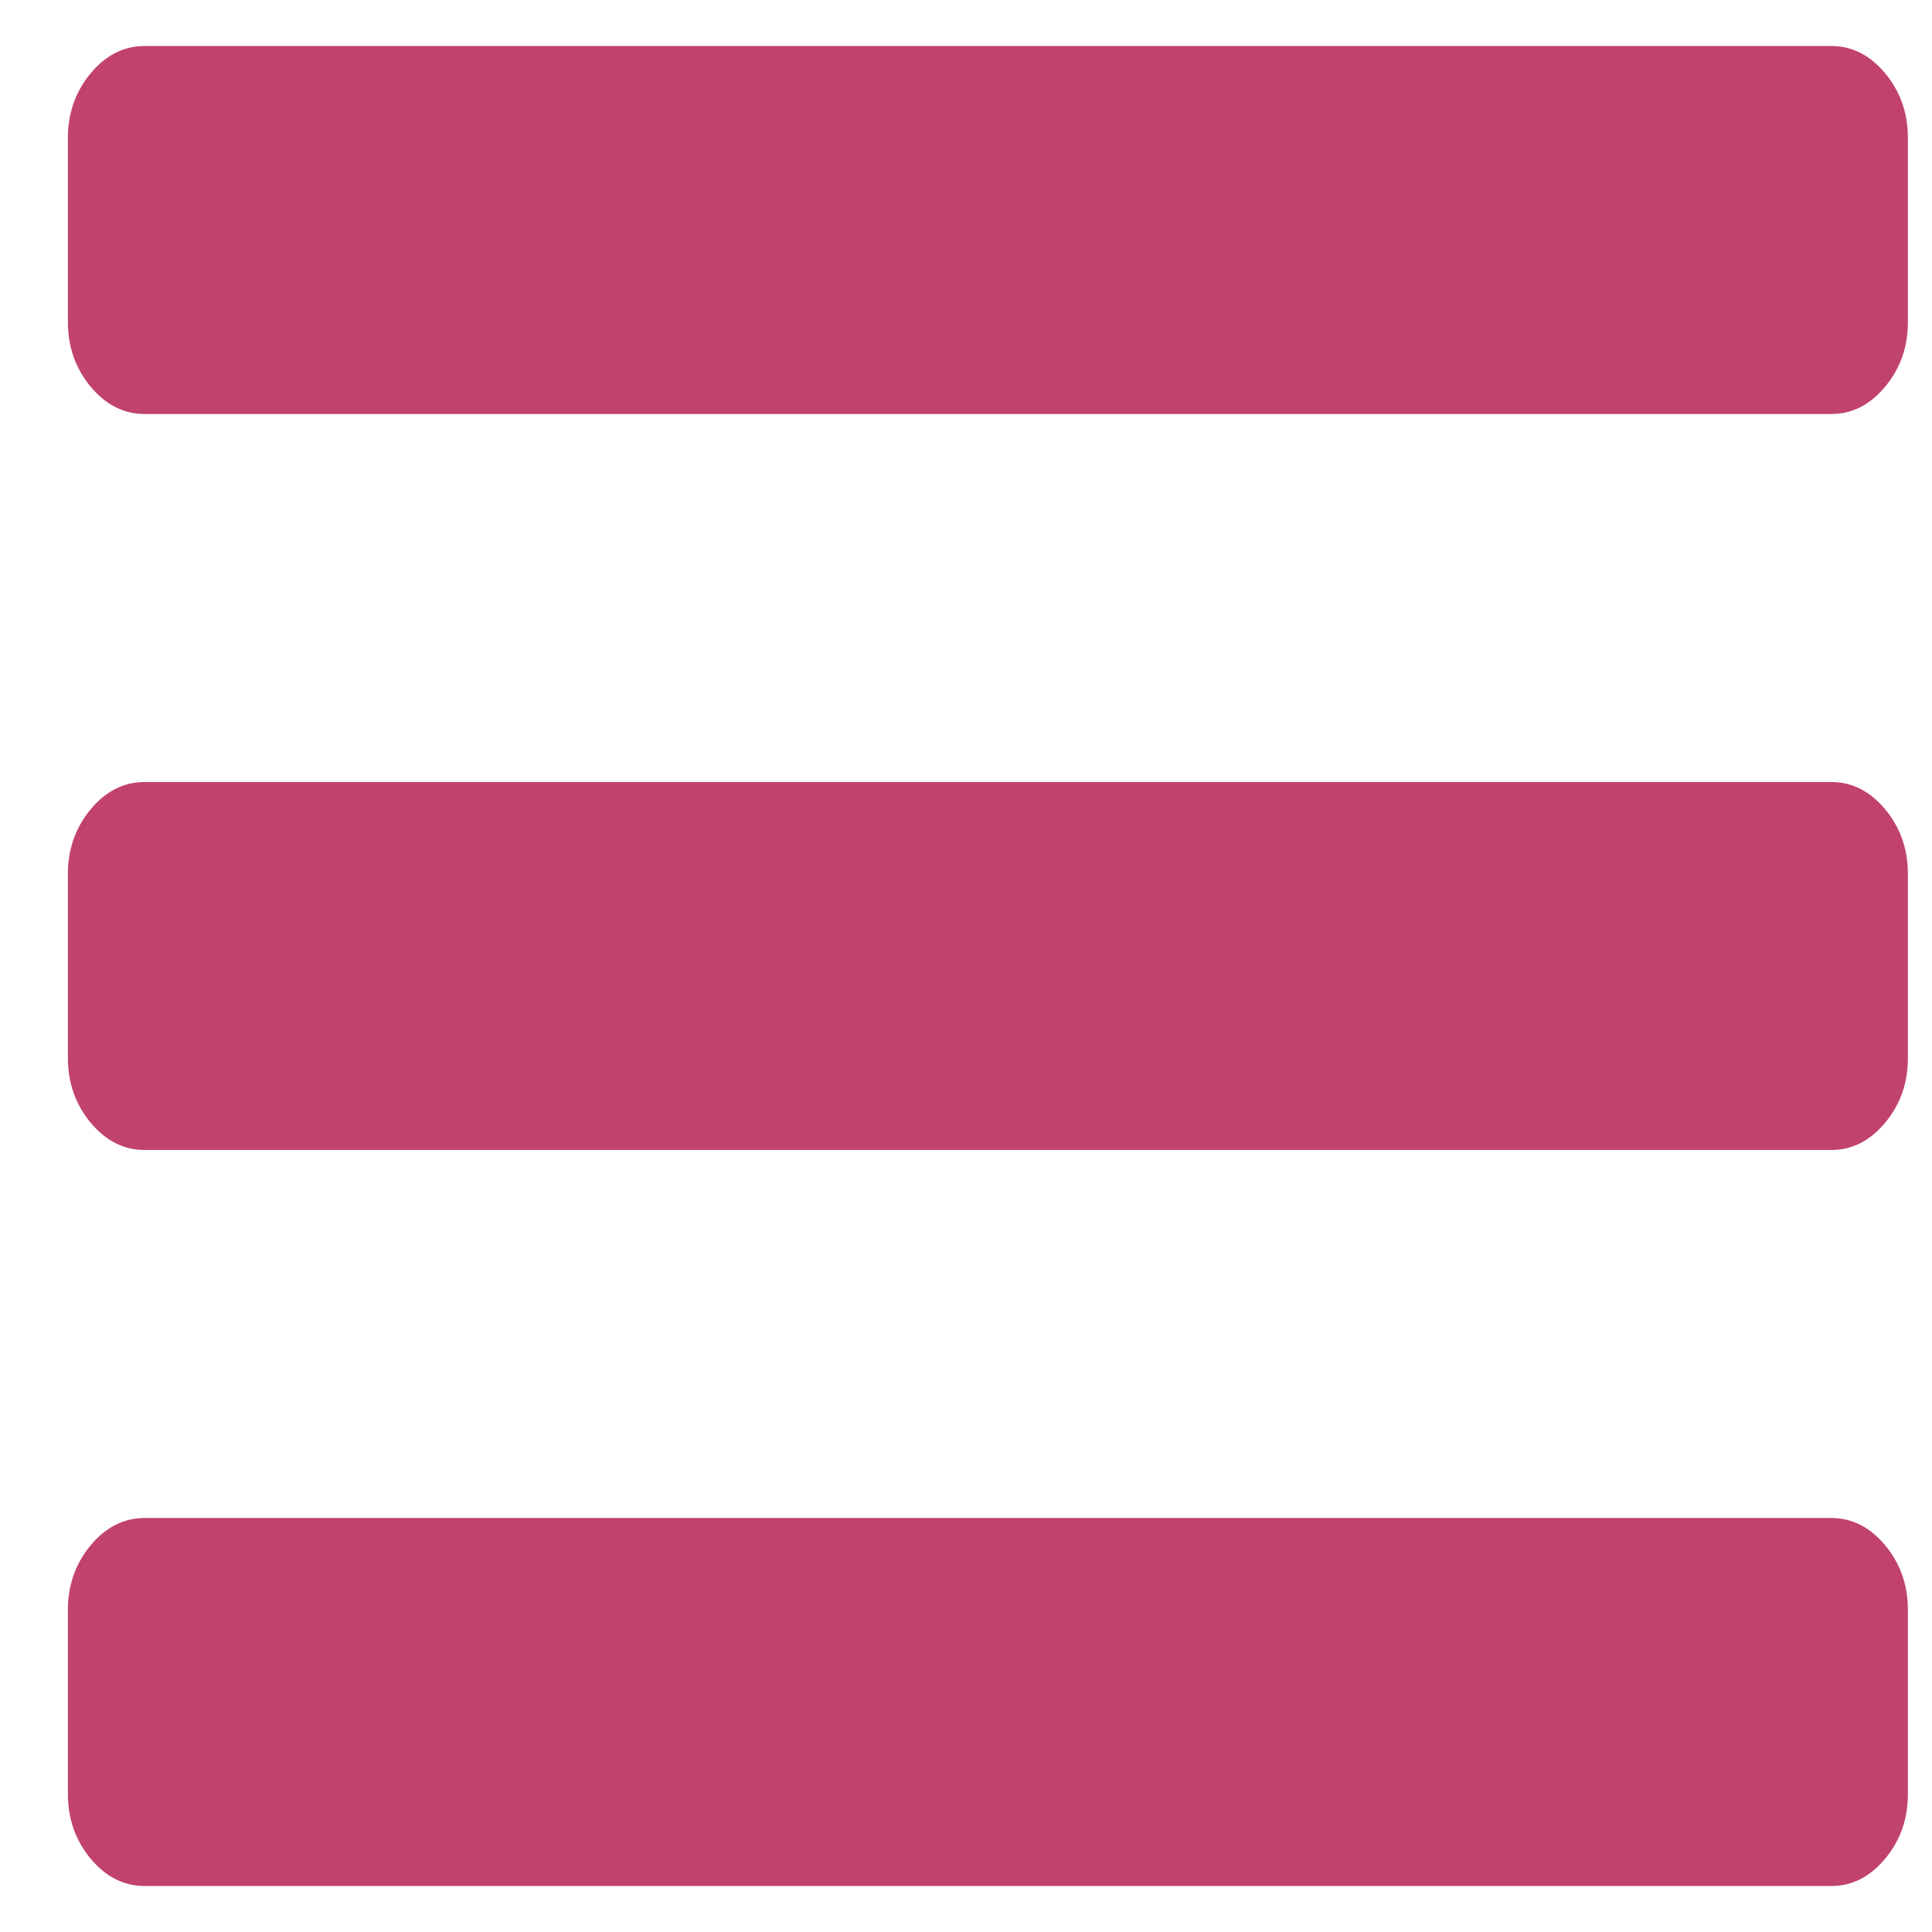 <svg width="21" height="21" viewBox="0 0 21 21" fill="none" xmlns="http://www.w3.org/2000/svg">
<g clip-path="url(#clip0)">
<path d="M20.738 17.5V19.5C20.738 19.771 20.656 20.005 20.491 20.203C20.326 20.401 20.131 20.5 19.905 20.5H1.571C1.346 20.5 1.15 20.401 0.985 20.203C0.821 20.005 0.738 19.771 0.738 19.5V17.5C0.738 17.229 0.821 16.995 0.985 16.797C1.15 16.599 1.346 16.5 1.571 16.5H19.905C20.131 16.5 20.326 16.599 20.491 16.797C20.656 16.995 20.738 17.229 20.738 17.5ZM20.738 9.5V11.5C20.738 11.771 20.656 12.005 20.491 12.203C20.326 12.401 20.131 12.5 19.905 12.5H1.571C1.346 12.5 1.15 12.401 0.985 12.203C0.821 12.005 0.738 11.771 0.738 11.5V9.5C0.738 9.229 0.821 8.995 0.985 8.797C1.15 8.599 1.346 8.5 1.571 8.5H19.905C20.131 8.5 20.326 8.599 20.491 8.797C20.656 8.995 20.738 9.229 20.738 9.5ZM20.738 1.5V3.5C20.738 3.771 20.656 4.005 20.491 4.203C20.326 4.401 20.131 4.5 19.905 4.5H1.571C1.346 4.5 1.15 4.401 0.985 4.203C0.821 4.005 0.738 3.771 0.738 3.5V1.5C0.738 1.229 0.821 0.995 0.985 0.797C1.15 0.599 1.346 0.5 1.571 0.5H19.905C20.131 0.5 20.326 0.599 20.491 0.797C20.656 0.995 20.738 1.229 20.738 1.5Z" fill="#C1436D"/>
</g>
<defs>
<clipPath id="clip0">
<rect width="20" height="20" fill="white" transform="translate(0.738 0.5)"/>
</clipPath>
</defs>
</svg>
